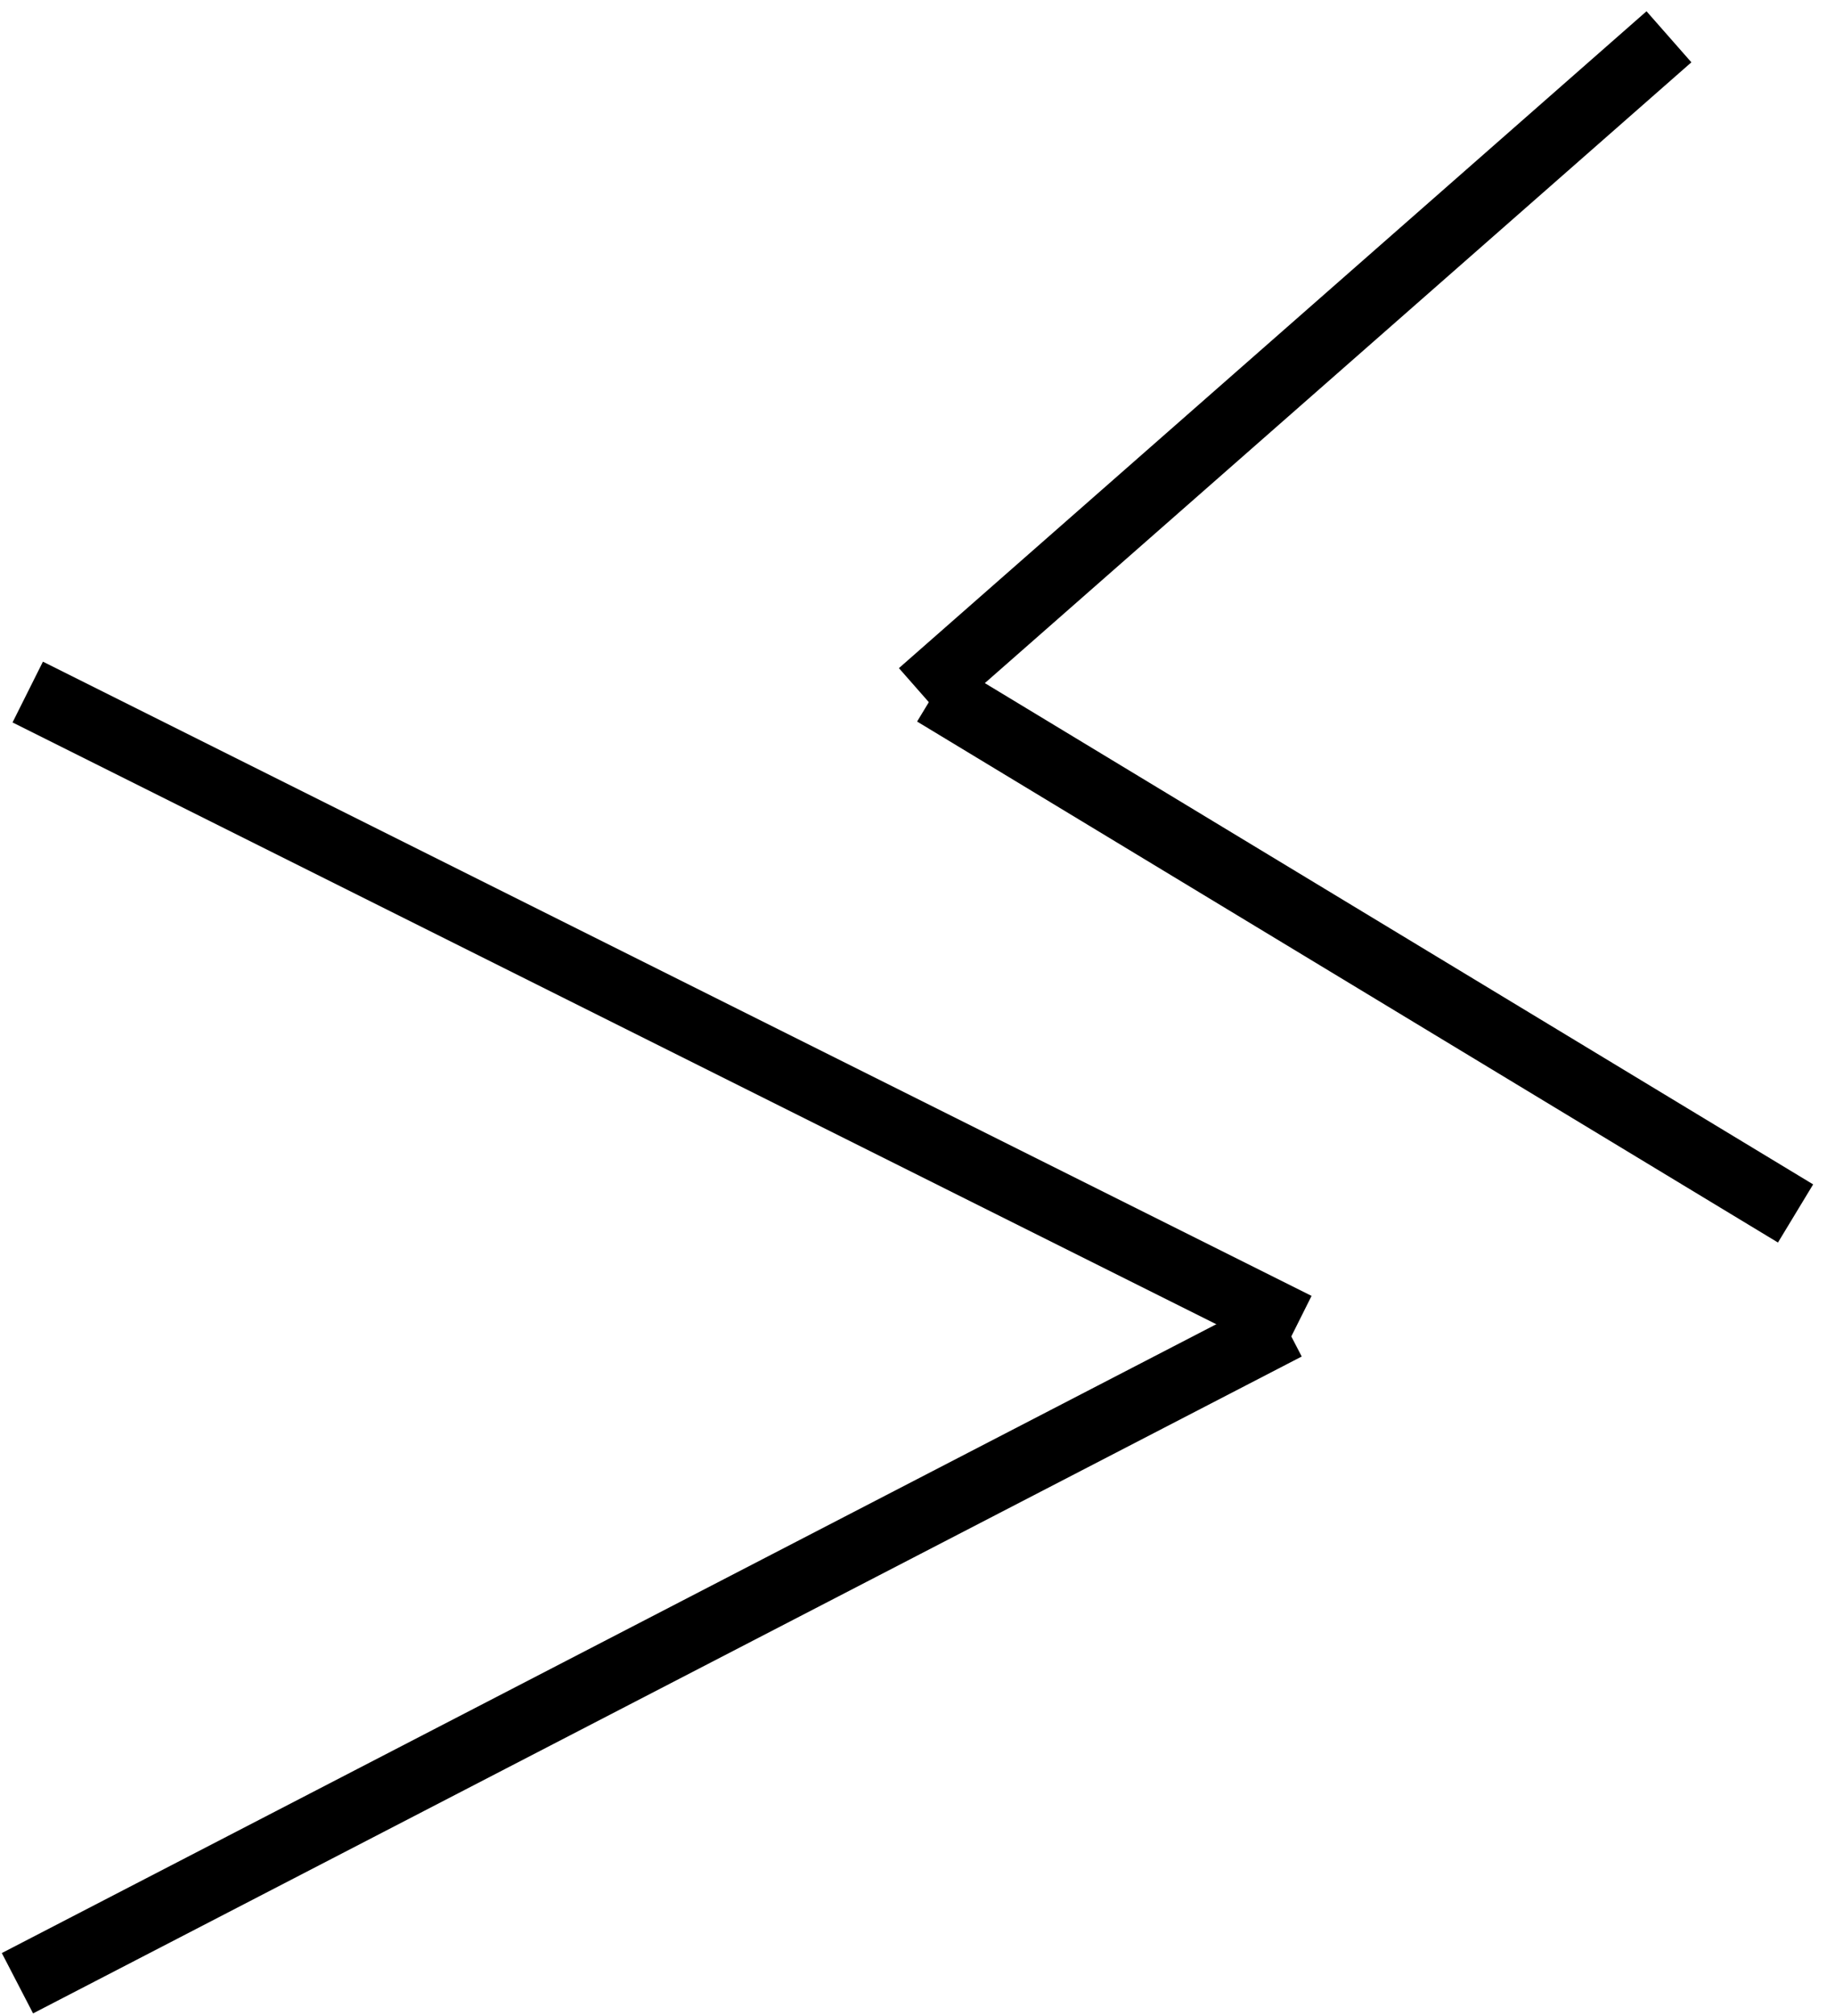 <svg width="81" height="89" viewBox="0 0 81 89" fill="none" xmlns="http://www.w3.org/2000/svg">
<path d="M1.224 30.553L57.224 58.553" stroke="black" stroke-width="3"/>
<path d="M0.77 87.556L56.77 58.556" stroke="black" stroke-width="3"/>
<path d="M41.259 30.572L79.259 53.572" stroke="black" stroke-width="3"/>
<path d="M40.67 30.624L73.67 1.624" stroke="black" stroke-width="3"/>
</svg>
